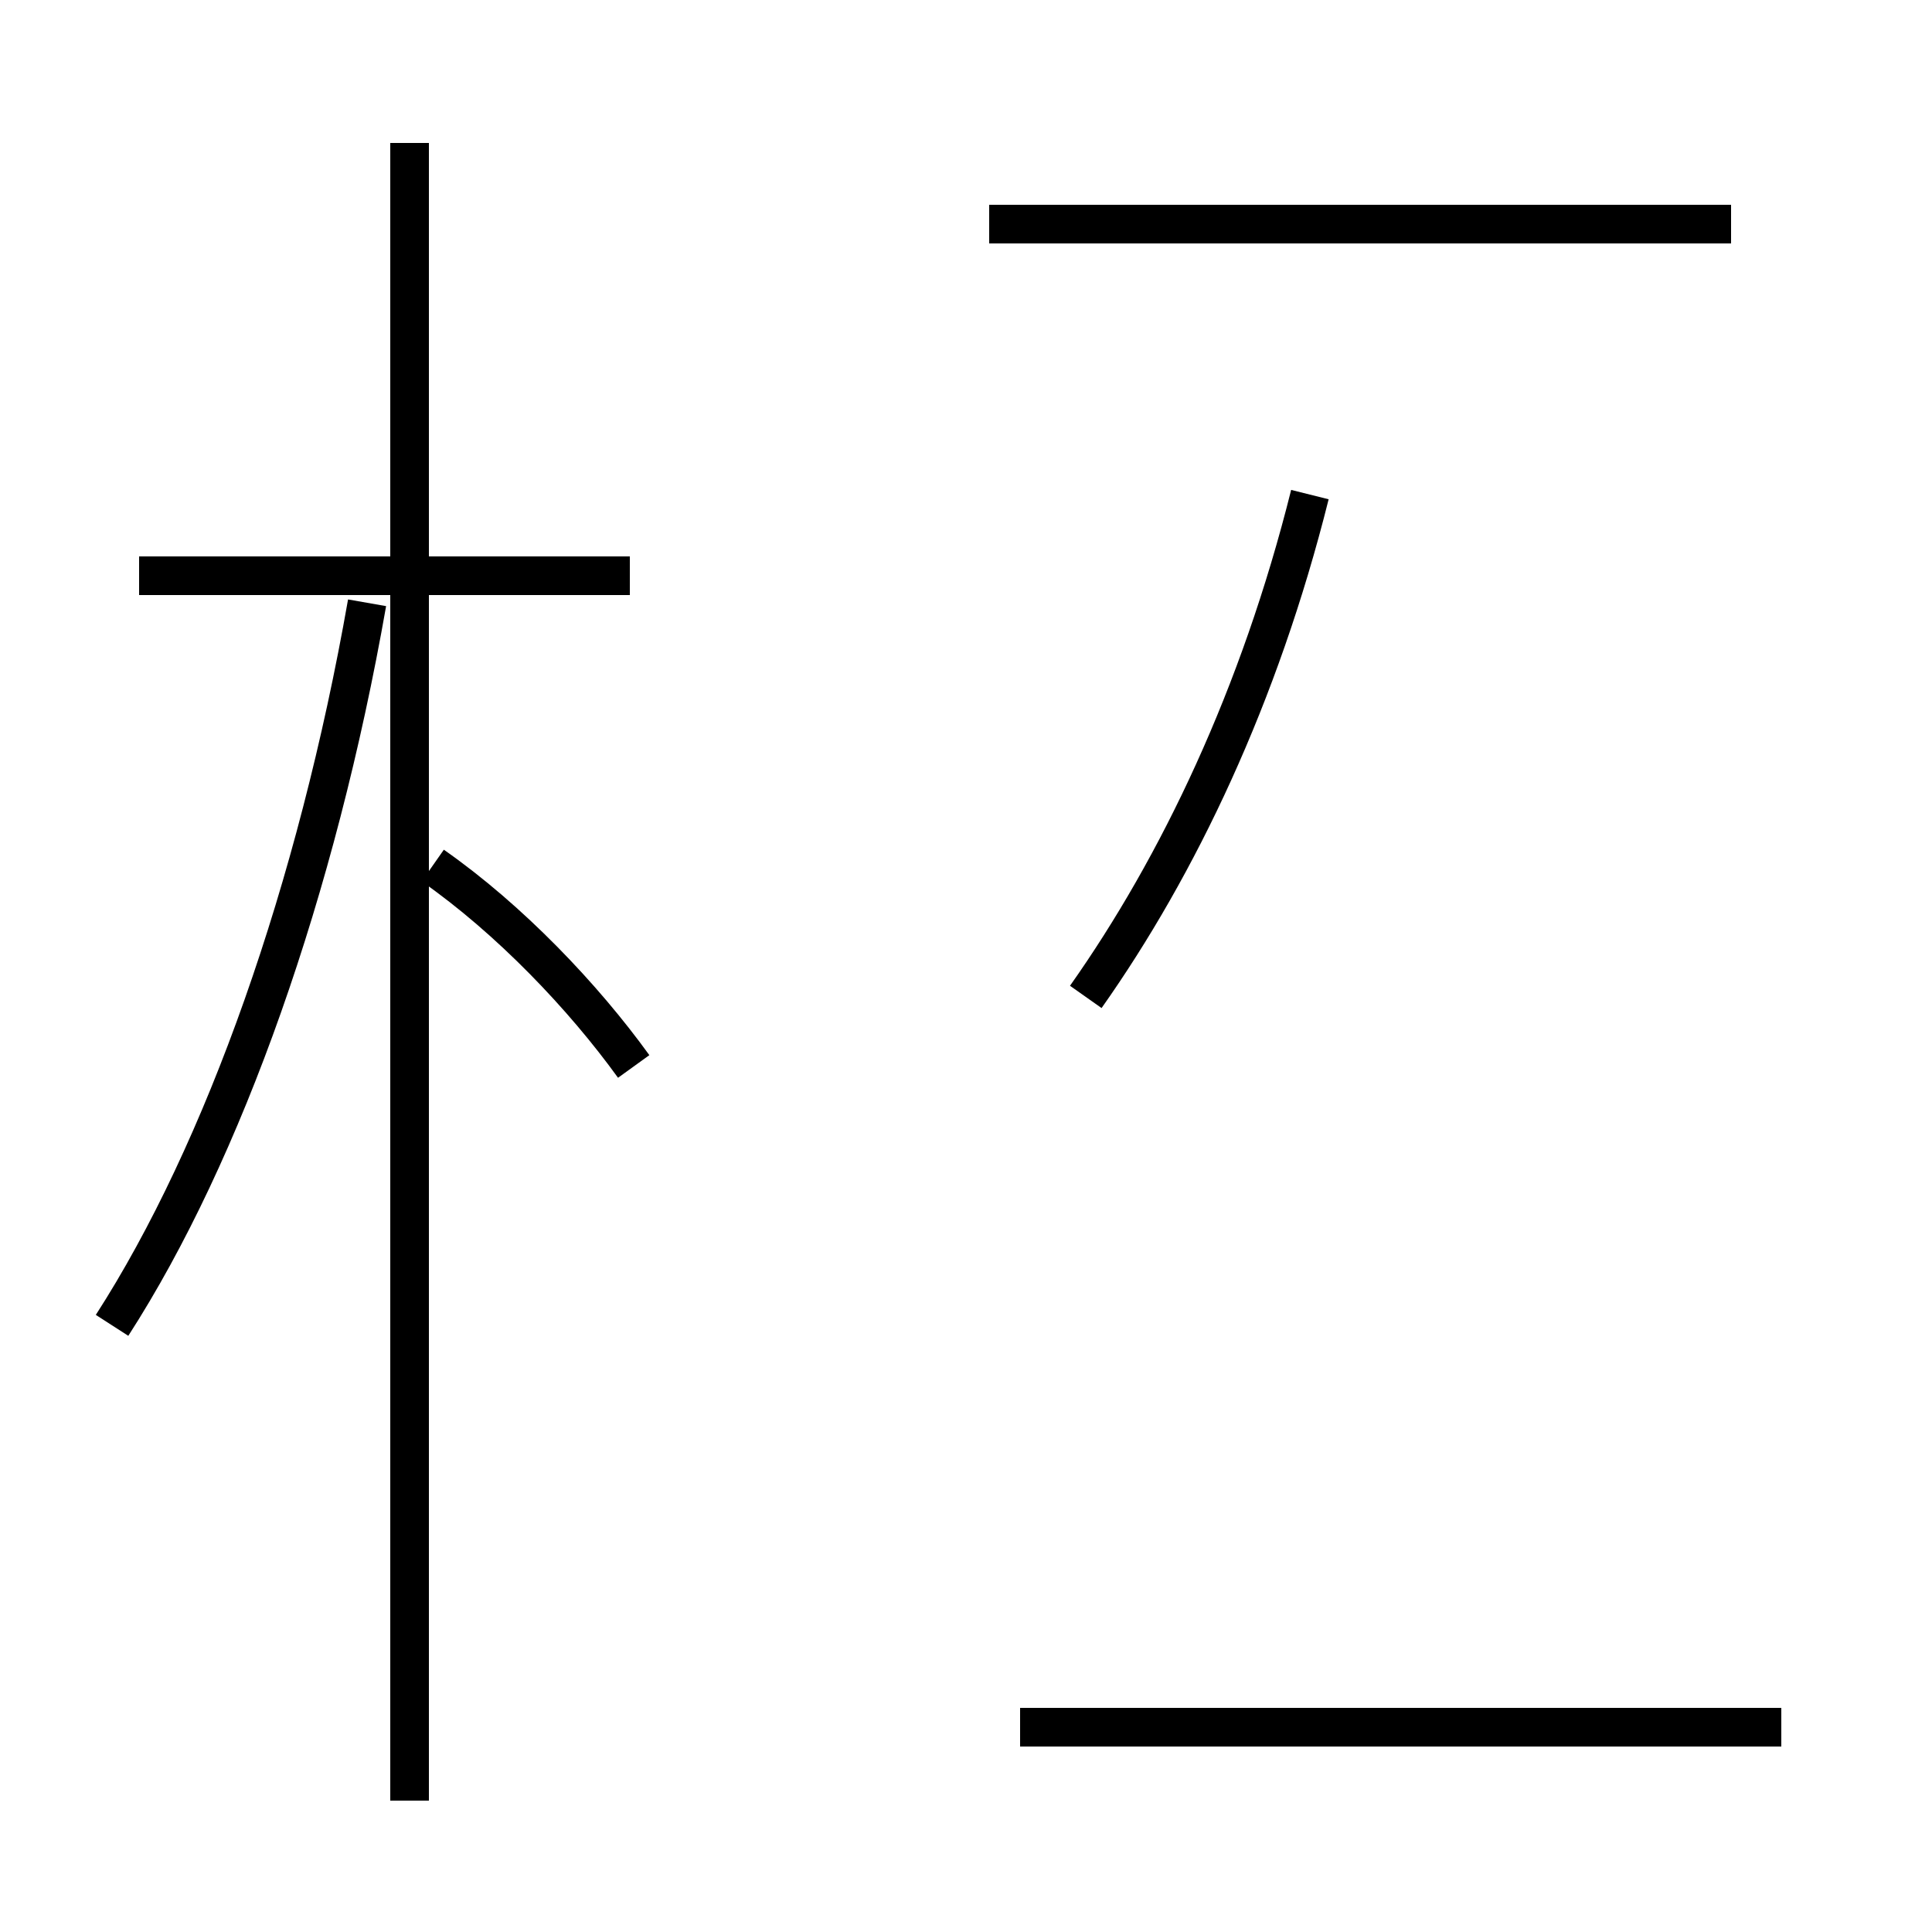 <?xml version='1.0' encoding='utf8'?>
<svg viewBox="0.0 -44.0 50.0 50.0" version="1.1" xmlns="http://www.w3.org/2000/svg">
<rect x="0.0" y="-44.0" width="50.0" height="50.0" fill="#808080" stroke="none"/>
<rect x="-1000" y="-1000" width="2000" height="2000" stroke="white" fill="white"/>
<g style="fill:none; stroke:#000000;  stroke-width:1">
<path d="M 2.9 9.7 C 5.8 14.2 8.2 21.0 9.5 28.4 M 16.3 29.1 L 3.6 29.1 M 10.6 -2.6 L 10.6 40.3 M 16.4 16.4 C 15.1 18.2 13.2 20.2 11.2 21.6 M 28.1 18.2 C 30.5 21.6 32.6 26.0 33.9 31.2 M 44.8 38.2 L 25.6 38.2 M 46.1 -0.7 L 26.4 -0.7 M 44.8 38.2 L 25.6 38.2 " transform="scale(1, -1)" />
</g>
</svg>